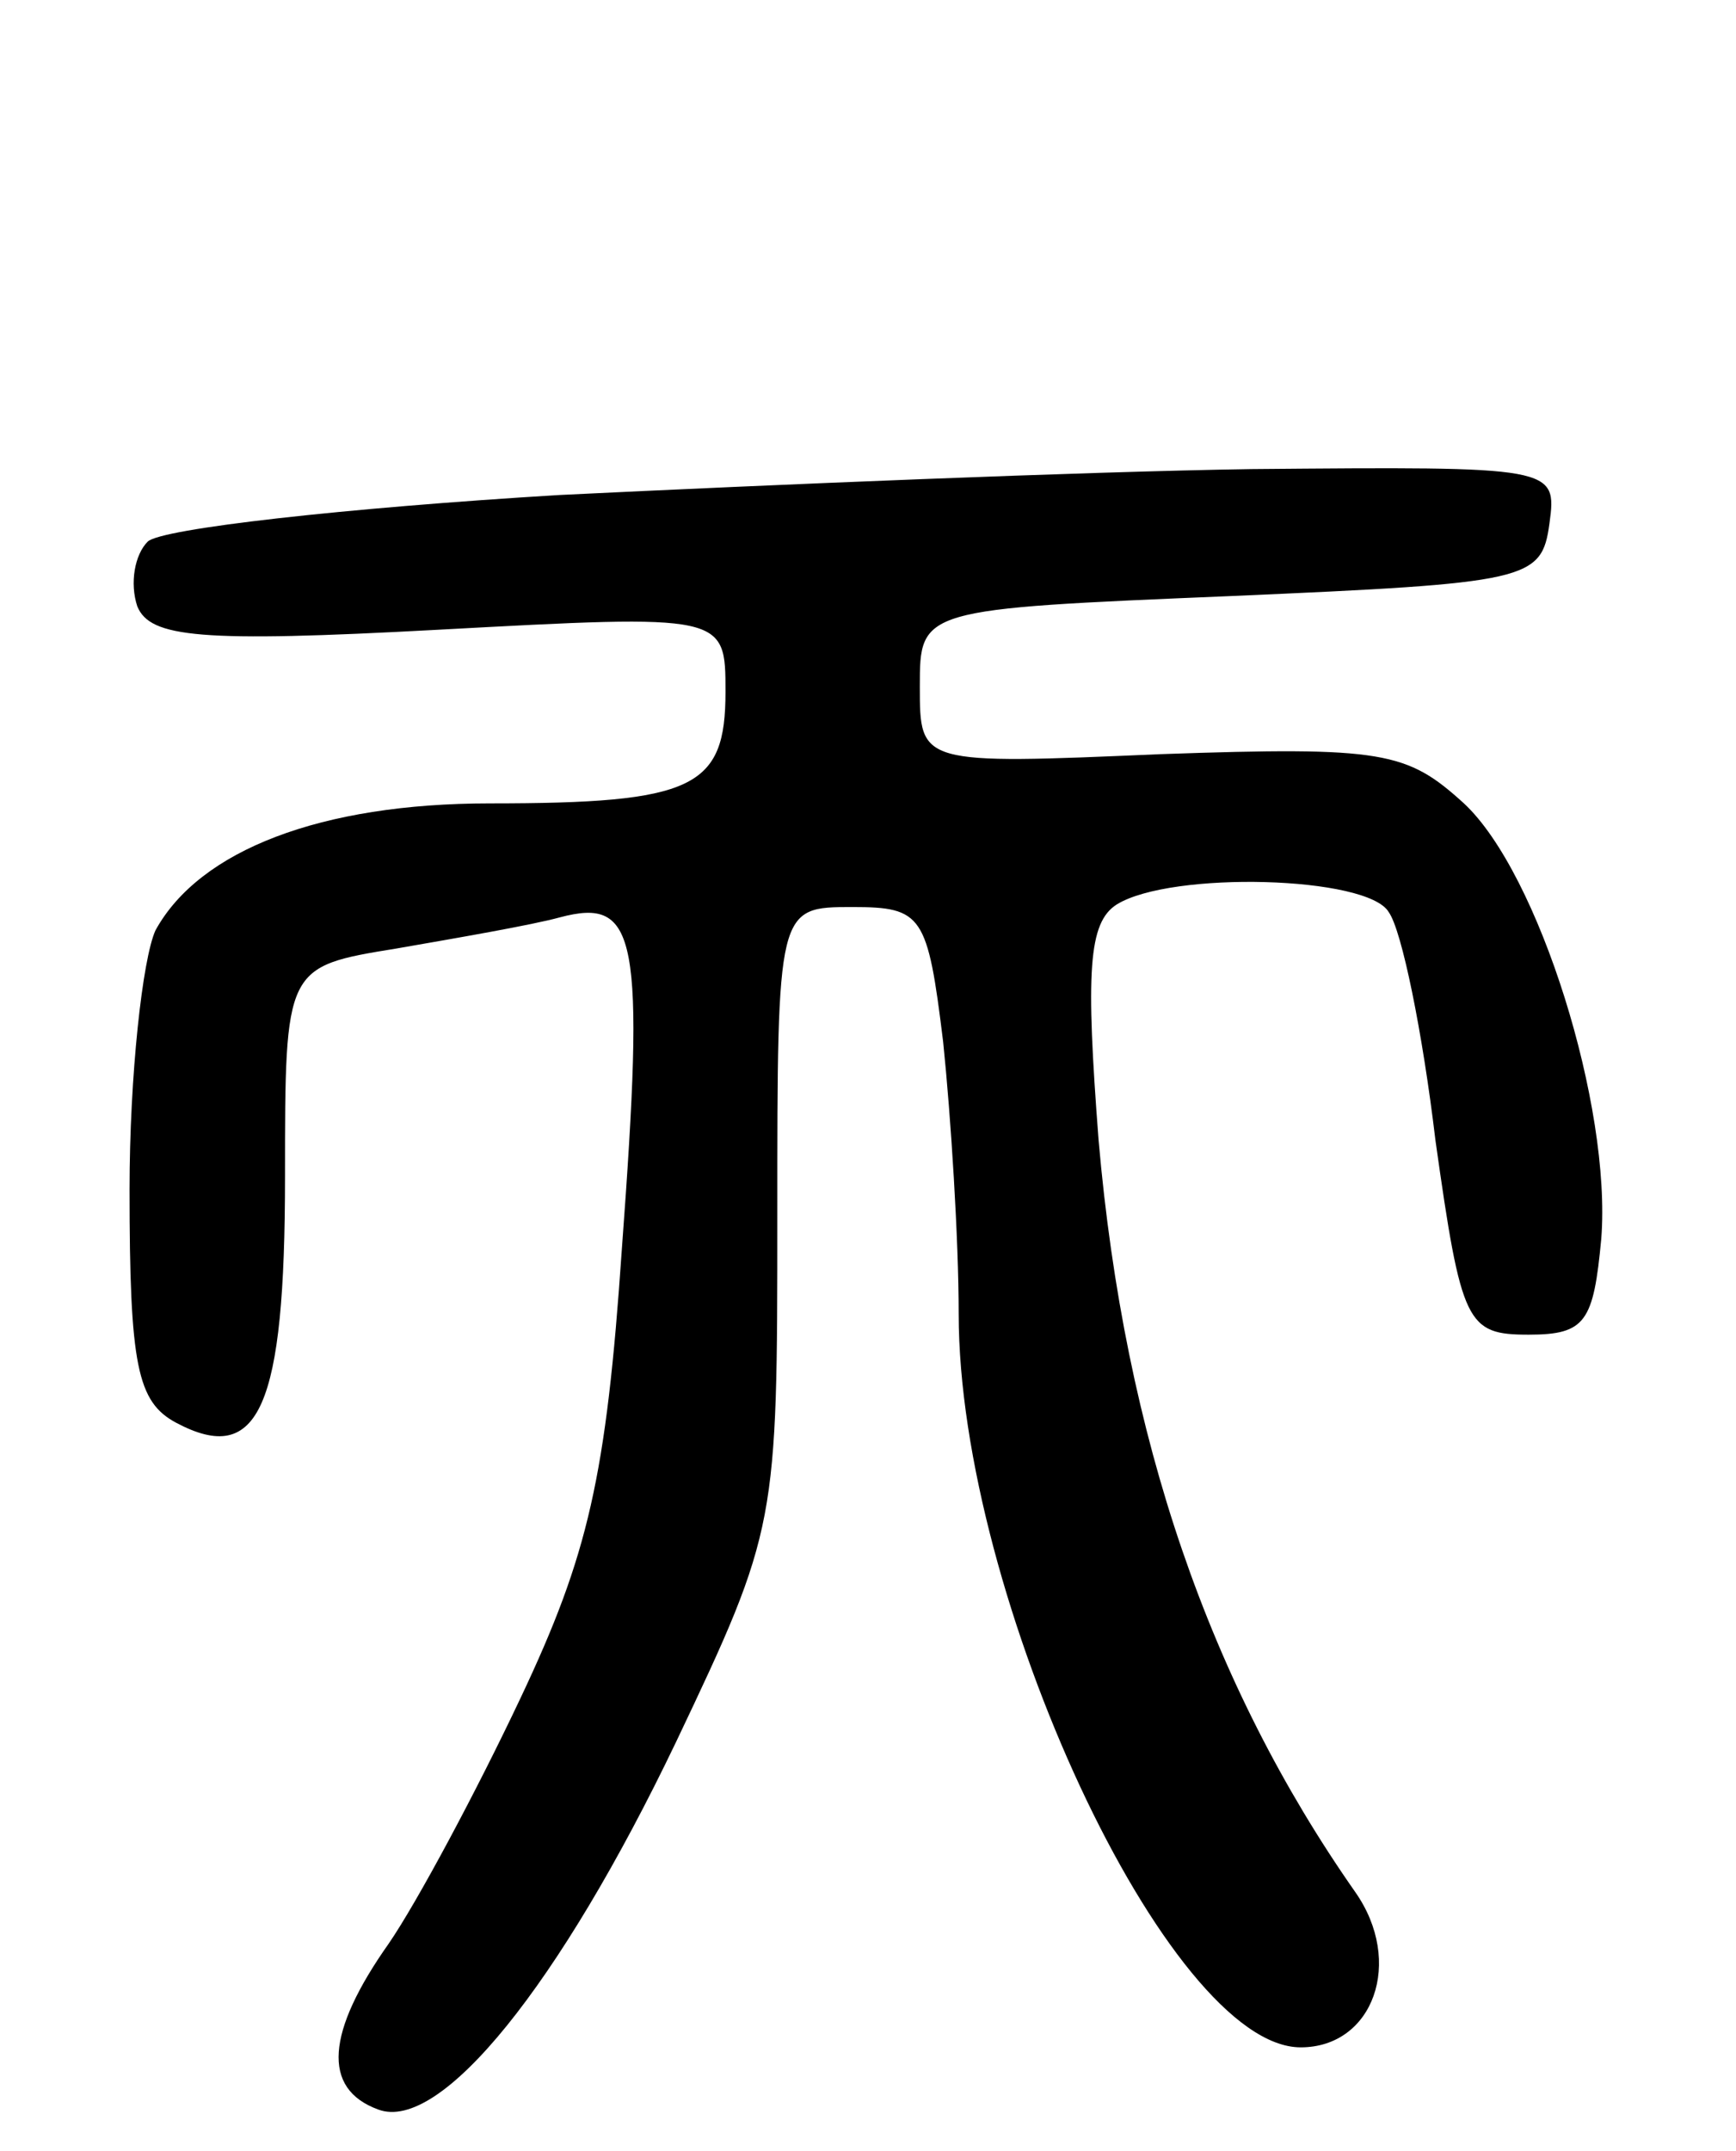 <svg version="1.0" xmlns="http://www.w3.org/2000/svg"
 width="67pt" height="83pt" viewBox="0 0 67 83"
 preserveAspectRatio="xMidYMid meet">
<g transform="translate(0,83) scale(0.1,-0.1)"
fill="#000000" stroke="none">
<path d="M216 639 c-83 -5 -154 -13 -159 -18 -5 -5 -7 -16 -4 -25 5 -12 24
-14 116 -9 111 6 111 6 111 -24 0 -37 -12 -43 -91 -43 -65 0 -112 -18 -129
-49 -5 -11 -10 -56 -10 -100 0 -68 3 -82 18 -90 32 -17 42 6 42 95 0 81 0 81
43 88 23 4 52 9 63 12 30 8 33 -7 24 -128 -6 -88 -13 -118 -39 -173 -17 -36
-40 -79 -51 -95 -24 -34 -26 -56 -4 -64 24 -9 70 48 115 142 39 82 39 84 39
203 0 119 0 119 29 119 27 0 29 -3 35 -52 3 -29 6 -76 6 -105 0 -109 81 -283
132 -283 28 0 40 33 21 60 -56 80 -89 175 -99 290 -5 65 -4 84 7 91 21 13 97
11 105 -3 5 -7 13 -46 18 -88 10 -71 12 -75 36 -75 22 0 25 5 28 37 4 51 -24
141 -53 168 -22 20 -31 22 -117 19 -93 -4 -93 -4 -93 26 0 30 0 30 120 35 115
5 120 6 123 28 3 22 2 22 -115 21 -65 -1 -185 -6 -267 -10z"/>
</g>
</svg>

